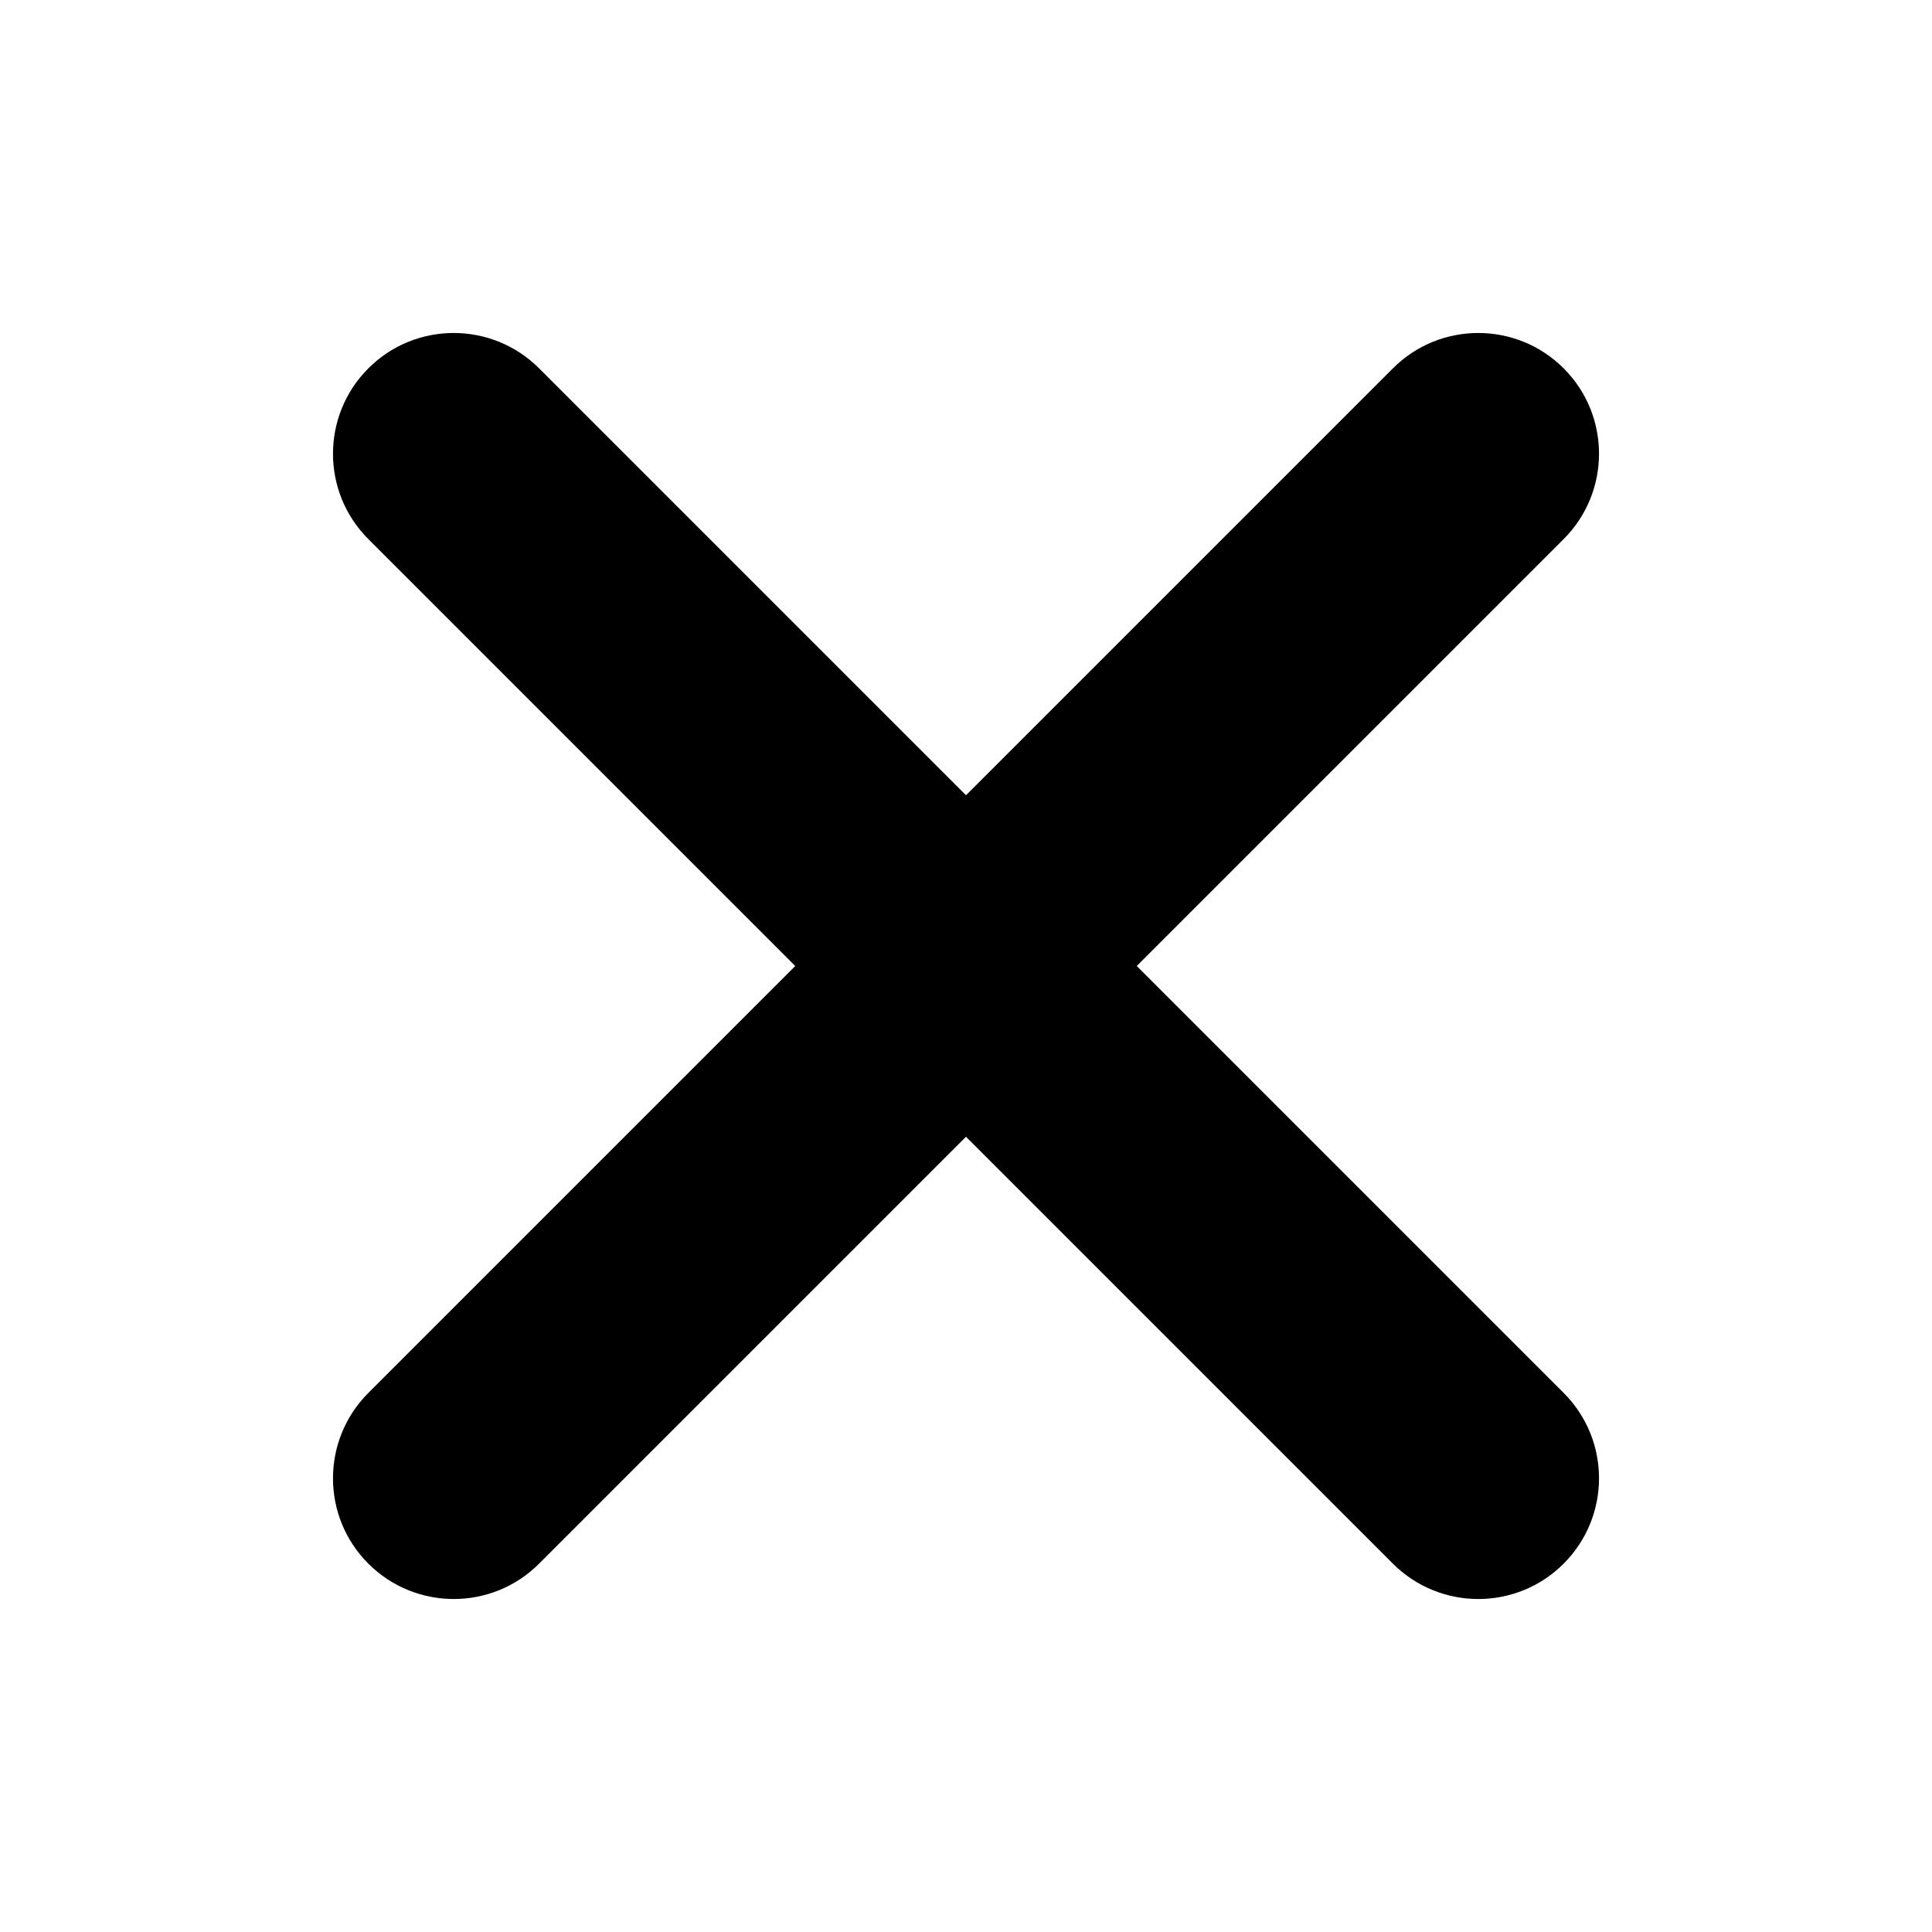 <svg xmlns="http://www.w3.org/2000/svg" xmlns:svg="http://www.w3.org/2000/svg" id="Layer_1" width="32" height="32" style="enable-background:new 0 0 32 32" version="1.1" viewBox="0 0 32 32" xml:space="preserve"><path id="path2" d="M 23.071,6.101 16,13.172 8.929,6.101 c -0.781,-0.781 -2.048,-0.781 -2.828,0 -0.781,0.781 -0.781,2.048 0,2.828 L 13.172,16 6.101,23.071 c -0.781,0.781 -0.781,2.048 0,2.828 0.781,0.781 2.048,0.781 2.828,0 L 16,18.828 l 7.071,7.071 c 0.781,0.781 2.048,0.781 2.828,0 0.781,-0.781 0.781,-2.048 0,-2.828 L 18.828,16 25.899,8.929 c 0.781,-0.781 0.781,-2.048 0,-2.828 -0.781,-0.781 -2.048,-0.781 -2.828,0 z"/></svg>
